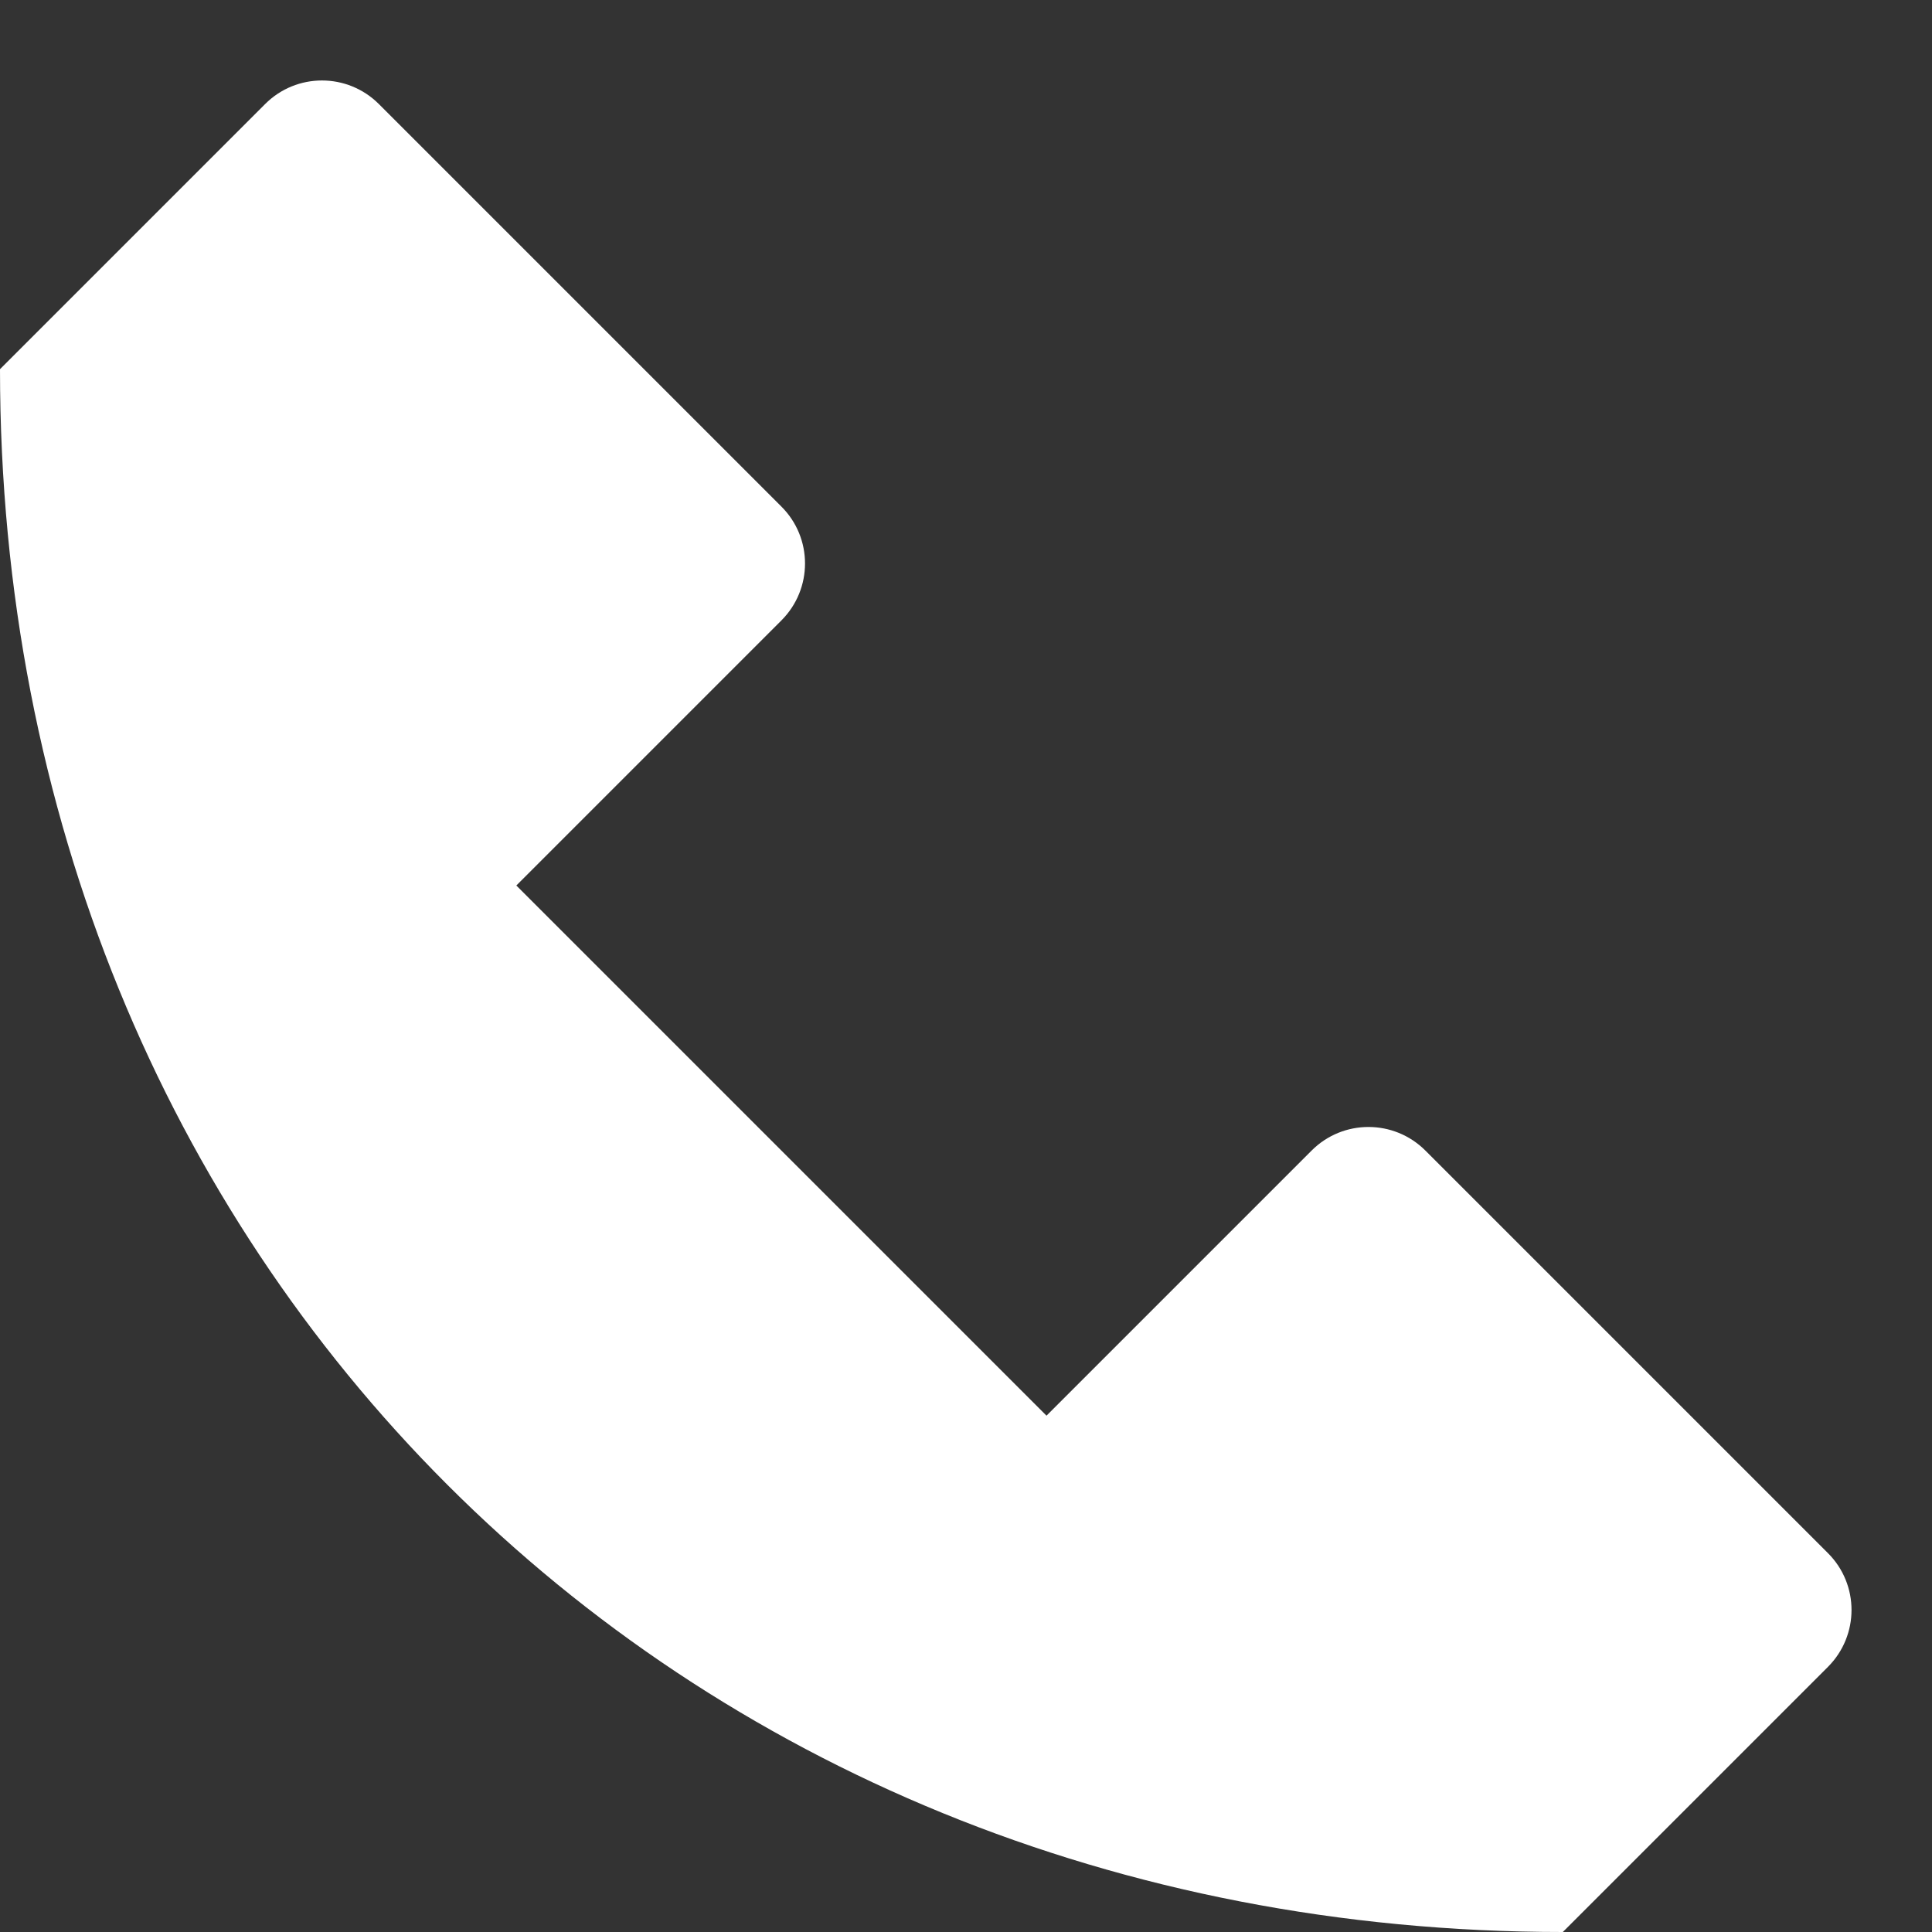 <?xml version="1.0" encoding="utf-8"?>
<!-- Generator: Adobe Illustrator 19.2.1, SVG Export Plug-In . SVG Version: 6.00 Build 0)  -->
<!DOCTYPE svg PUBLIC "-//W3C//DTD SVG 1.1//EN" "http://www.w3.org/Graphics/SVG/1.1/DTD/svg11.dtd">
<svg version="1.1" id="Layer_1" xmlns="http://www.w3.org/2000/svg" xmlns:xlink="http://www.w3.org/1999/xlink" x="0px" y="0px"
	 width="20px" height="20px" viewBox="0 0 24 24" enable-background="new 0 0 24 24" xml:space="preserve">
<rect x="0" y="0" width="24" height="24" fill="#333333" stroke="none"/>
<path fill="#ffffff" d="M19.414,24l3.293-3.293c0.391-0.391,0.391-1.024,0-1.414l-5-5c-0.391-0.391-1.024-0.391-1.414,0L13,17.586
	L6.414,11l3.293-3.293c0.391-0.391,0.391-1.024,0-1.414l-5-5c-0.391-0.391-1.024-0.391-1.414,0L0,4.586C0,15.653,8.345,24,19.414,24
	z"/>
</svg>
